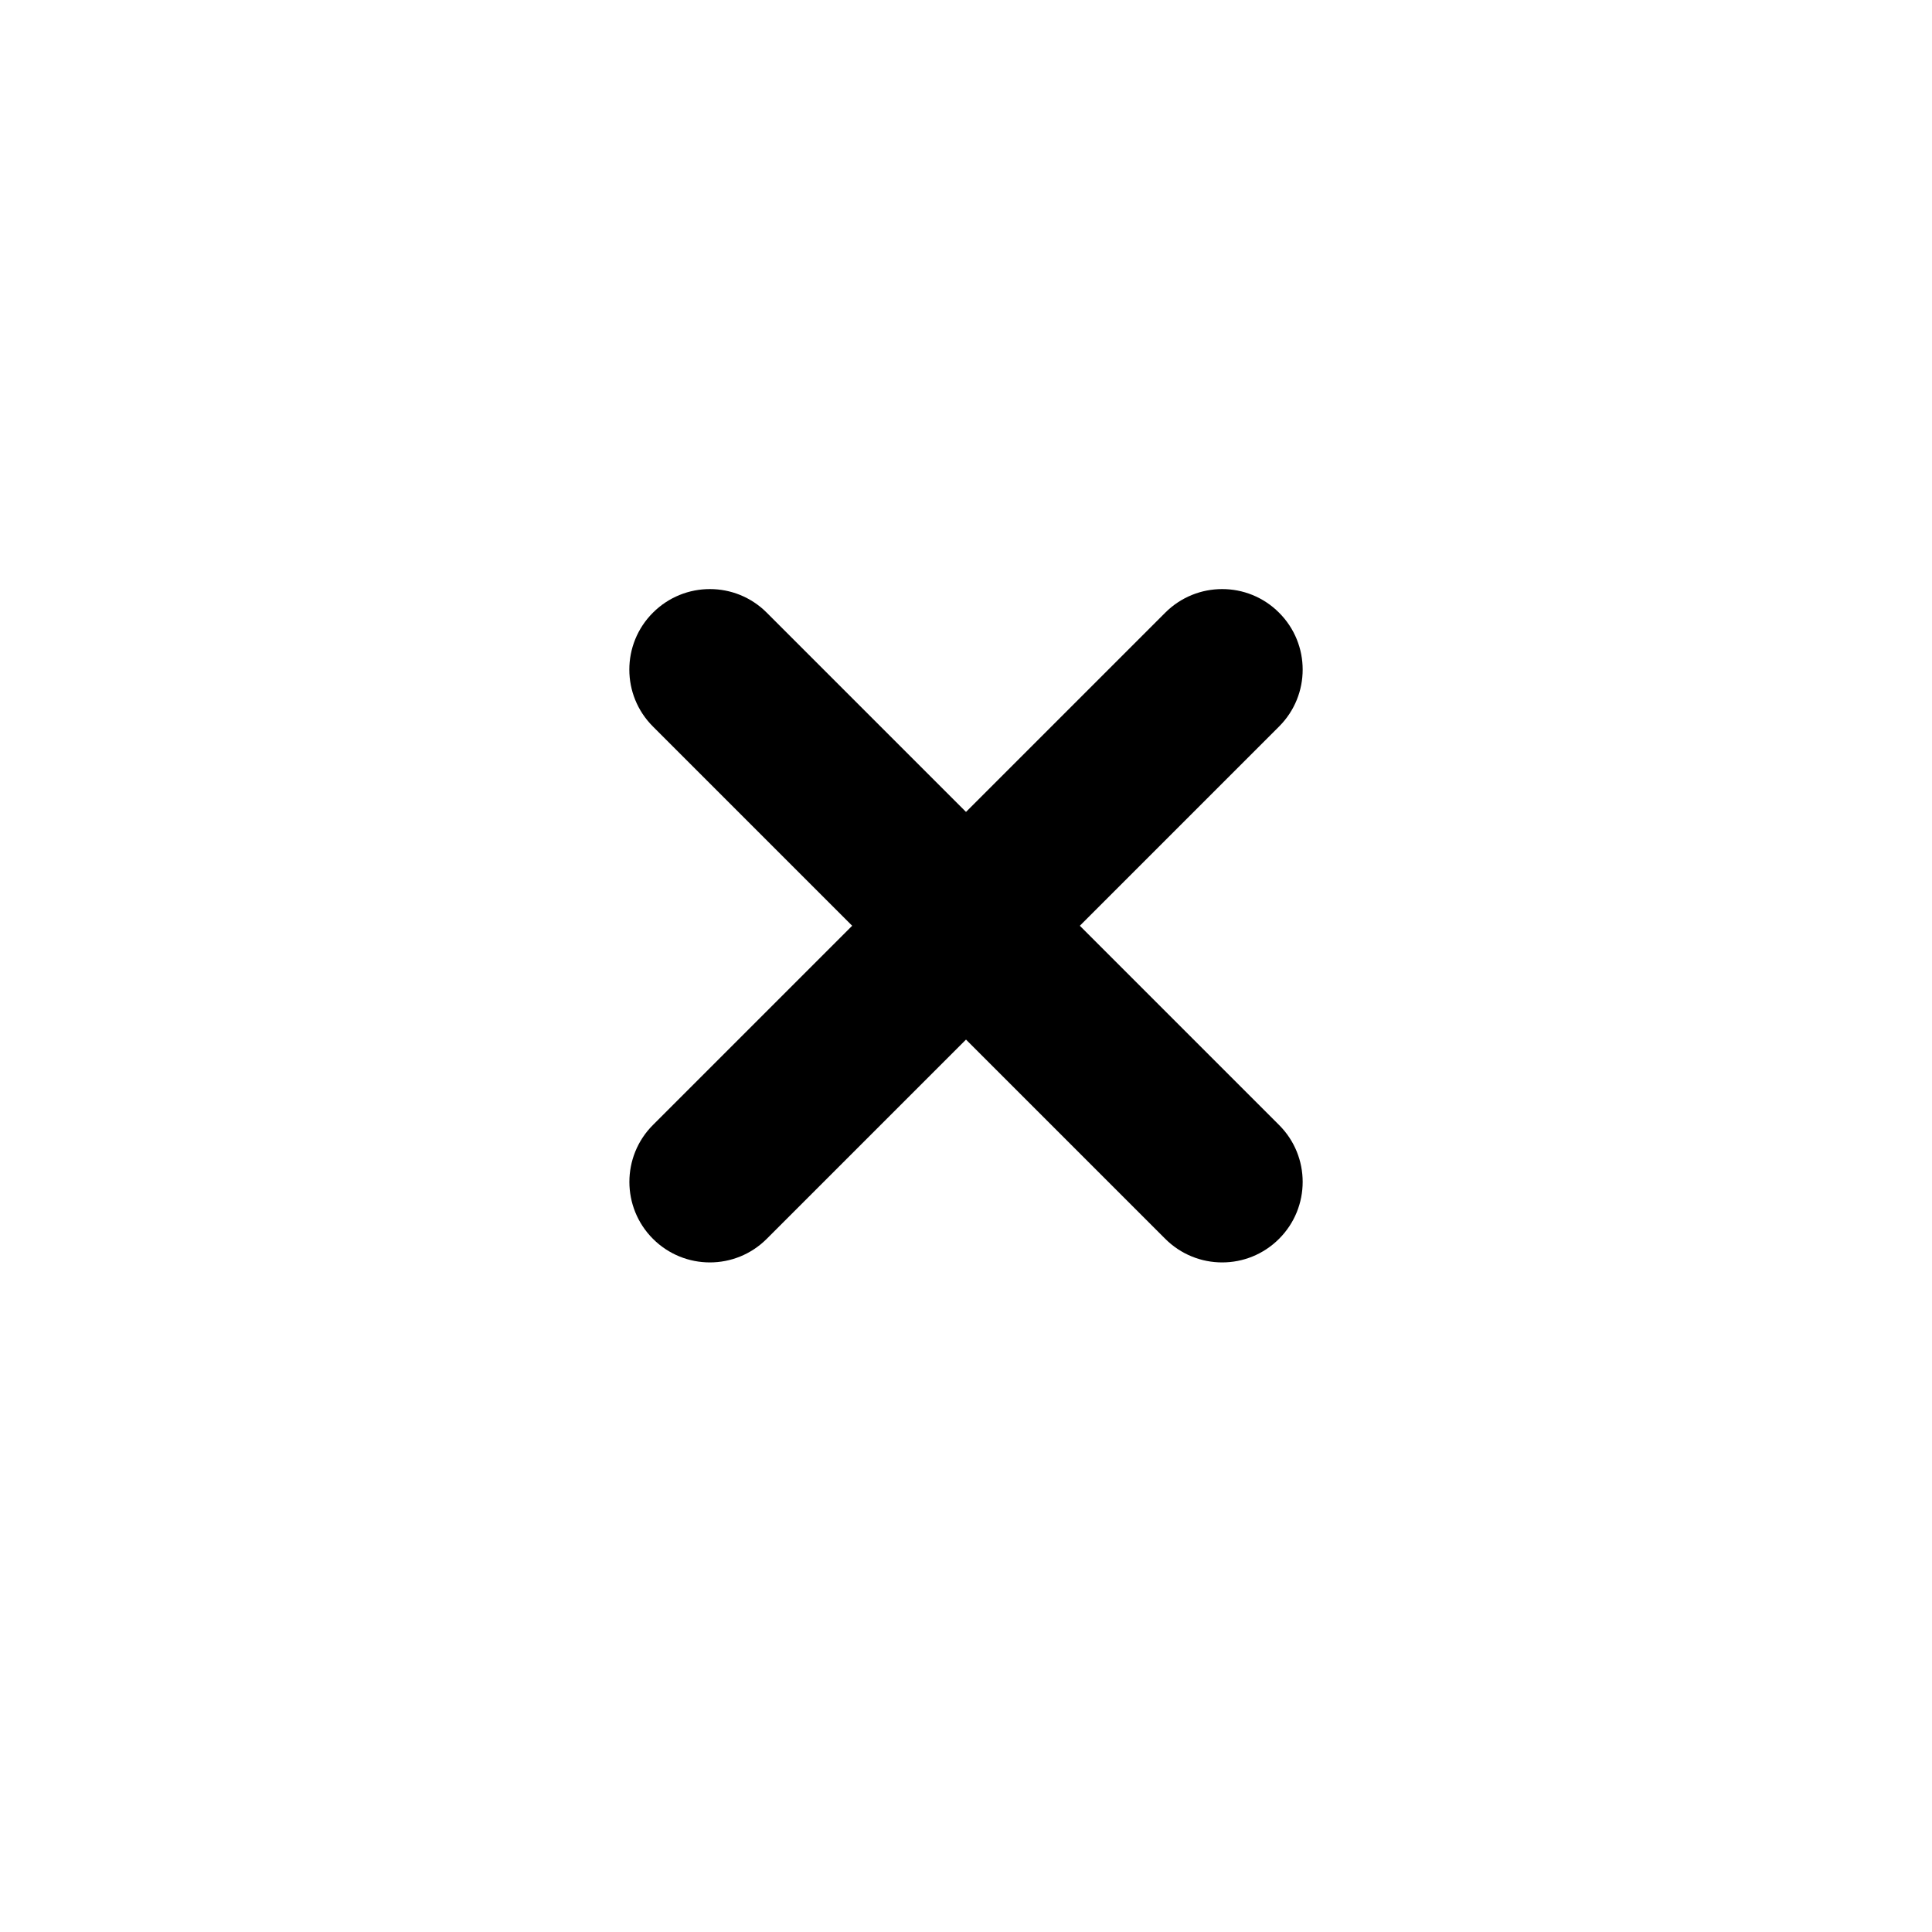 <svg width="24" height="24" viewBox="0 0 24 24" fill="none" xmlns="http://www.w3.org/2000/svg">
<path d="M14.475 7.611C14.866 7.22 15.499 7.22 15.889 7.611C16.28 8.001 16.28 8.635 15.889 9.025L9.525 15.389C9.135 15.78 8.502 15.78 8.111 15.389C7.721 14.999 7.721 14.365 8.111 13.975L14.475 7.611Z" fill="black"/>
<path d="M9.525 7.611C9.135 7.22 8.502 7.22 8.111 7.611C7.72 8.001 7.72 8.635 8.111 9.025L14.475 15.389C14.866 15.78 15.499 15.78 15.889 15.389C16.28 14.999 16.28 14.365 15.889 13.975L9.525 7.611Z" fill="black"/>
</svg>
